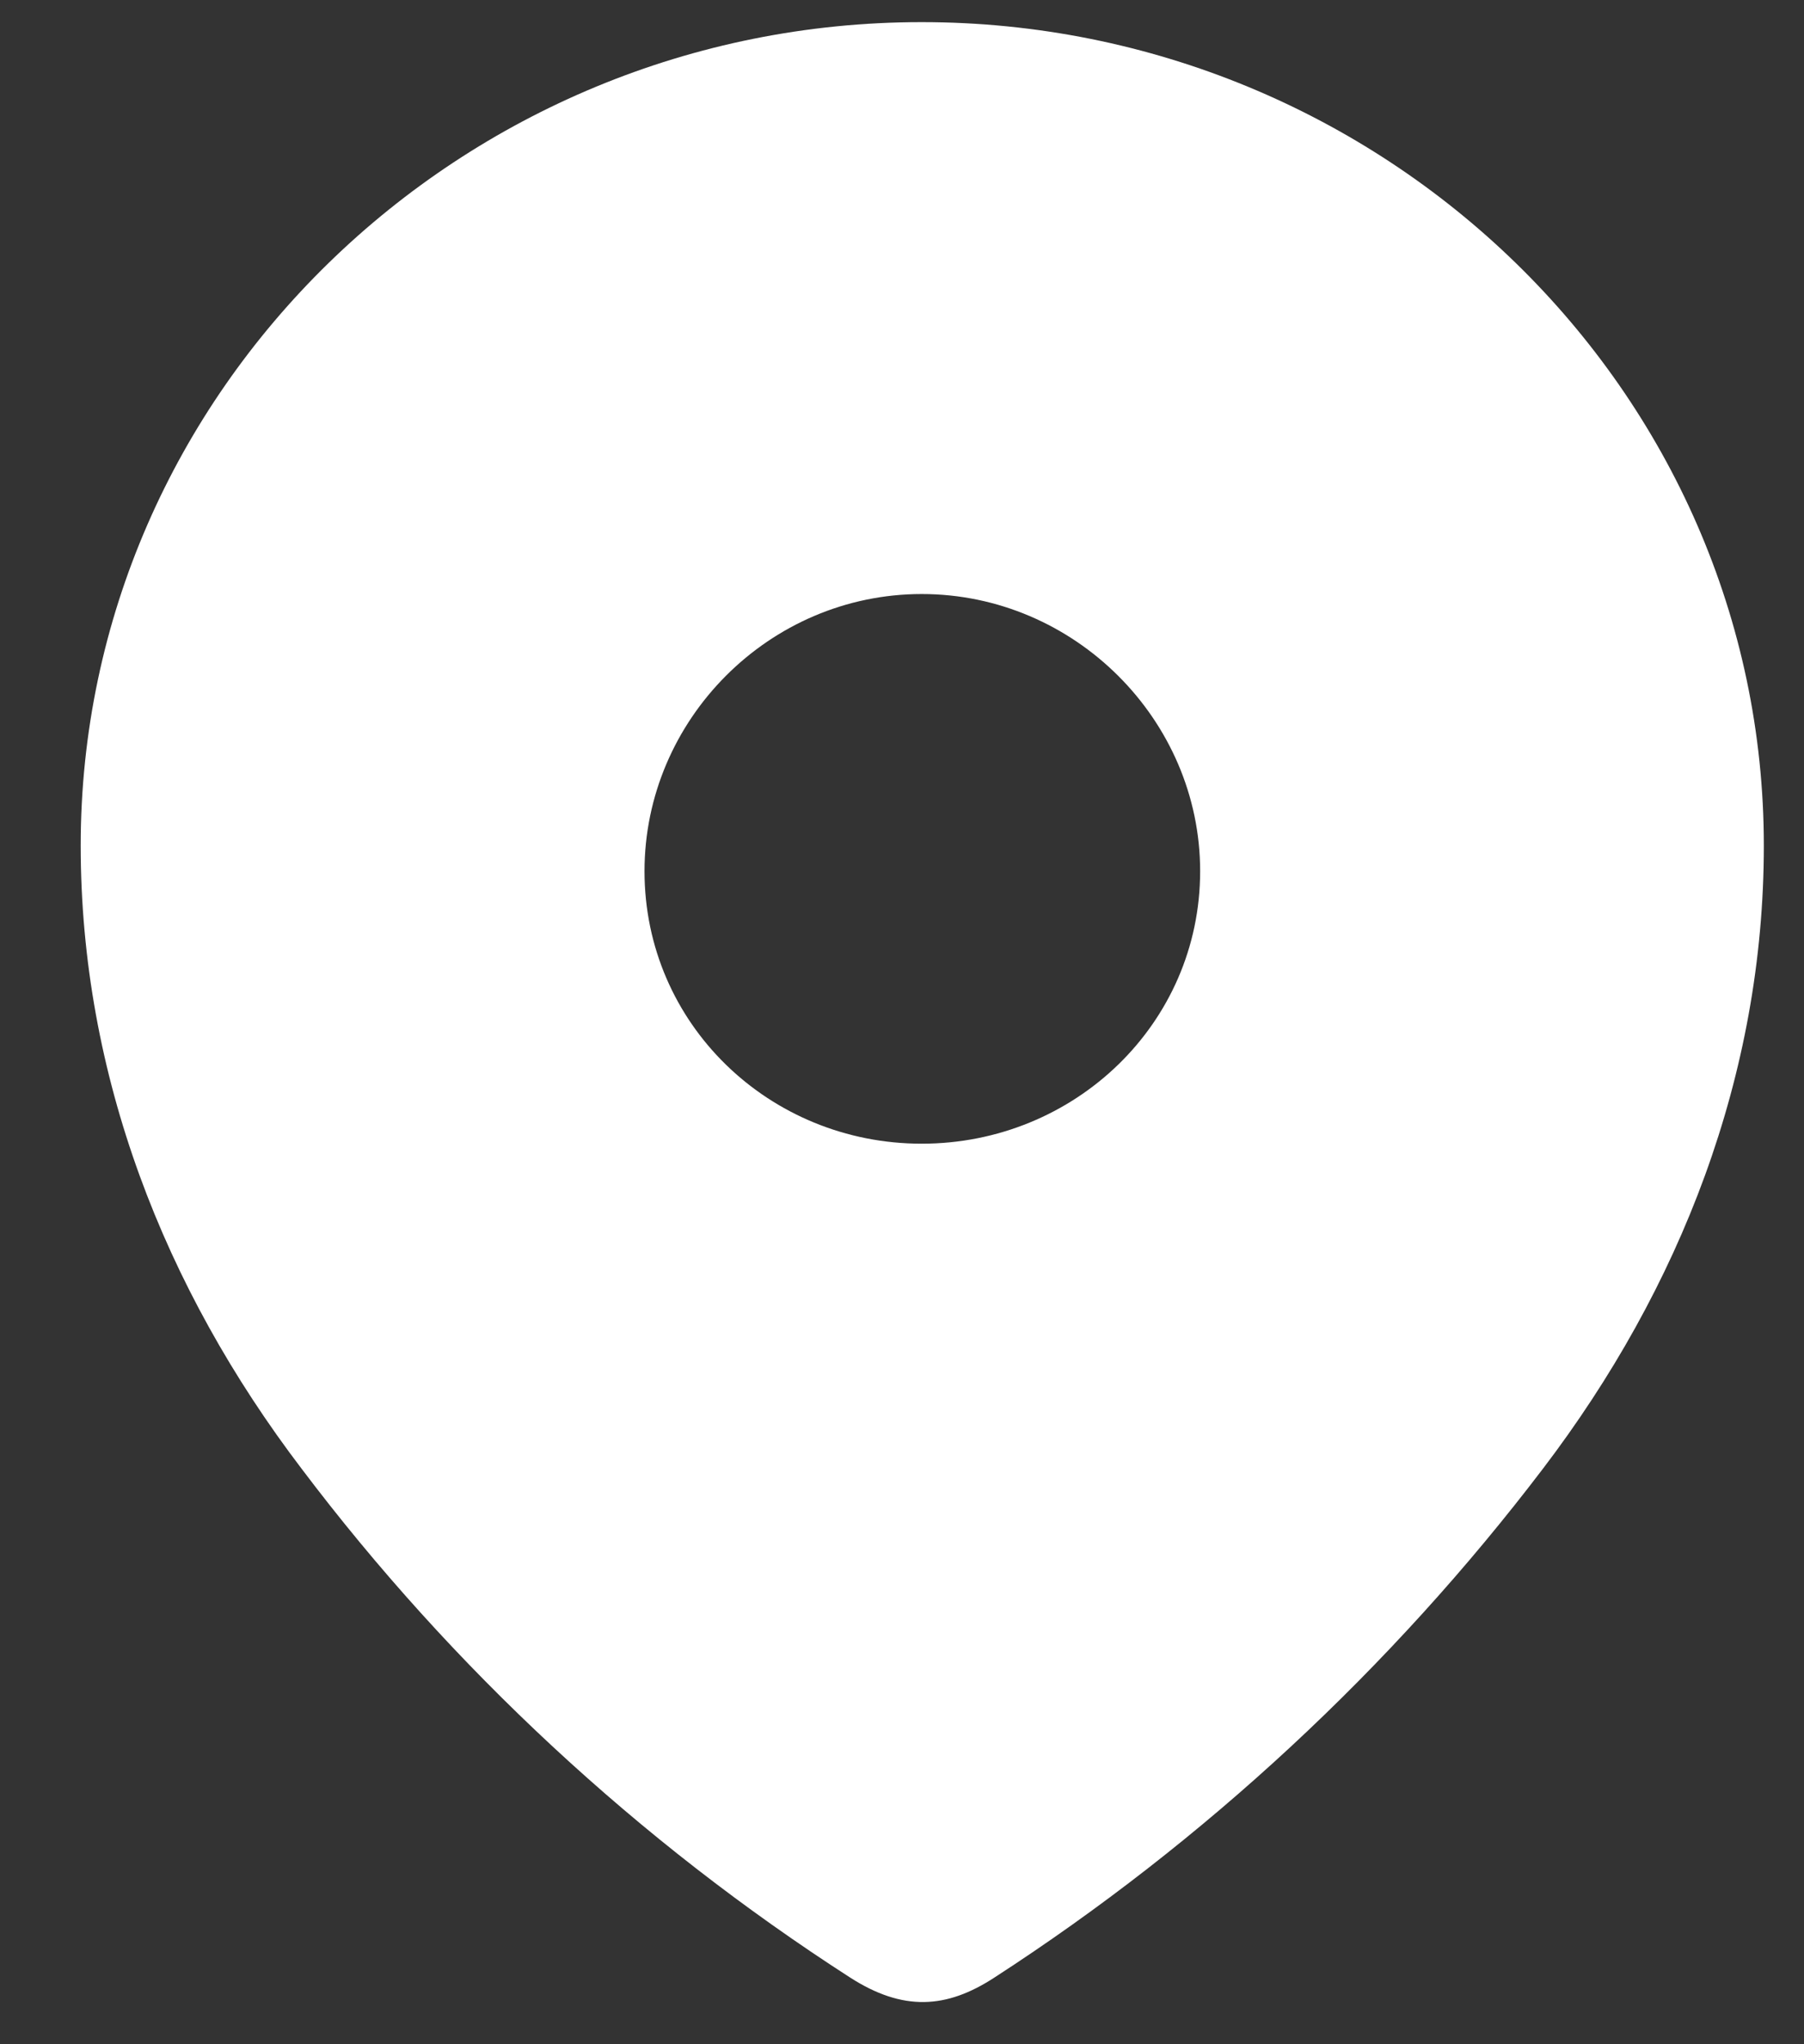 <svg width="15" height="17" viewBox="0 0 15 17" fill="none" xmlns="http://www.w3.org/2000/svg">
<rect x="0" y="0" width="15" height="17" fill="#333333" stroke="none"/>
<path fill-rule="evenodd" clip-rule="evenodd" d="M0.671 7.032C0.671 3.245 3.835 0.184 7.663 0.184C11.502 0.184 14.666 3.245 14.666 7.032C14.666 8.94 13.973 10.711 12.83 12.213C11.57 13.87 10.017 15.313 8.269 16.445C7.868 16.707 7.507 16.727 7.068 16.445C5.31 15.313 3.757 13.87 2.507 12.213C1.364 10.711 0.671 8.94 0.671 7.032ZM5.359 7.245C5.359 8.513 6.395 9.511 7.664 9.511C8.934 9.511 9.979 8.513 9.979 7.245C9.979 5.986 8.934 4.94 7.664 4.94C6.395 4.94 5.359 5.986 5.359 7.245Z" fill="white"/>
</svg>
